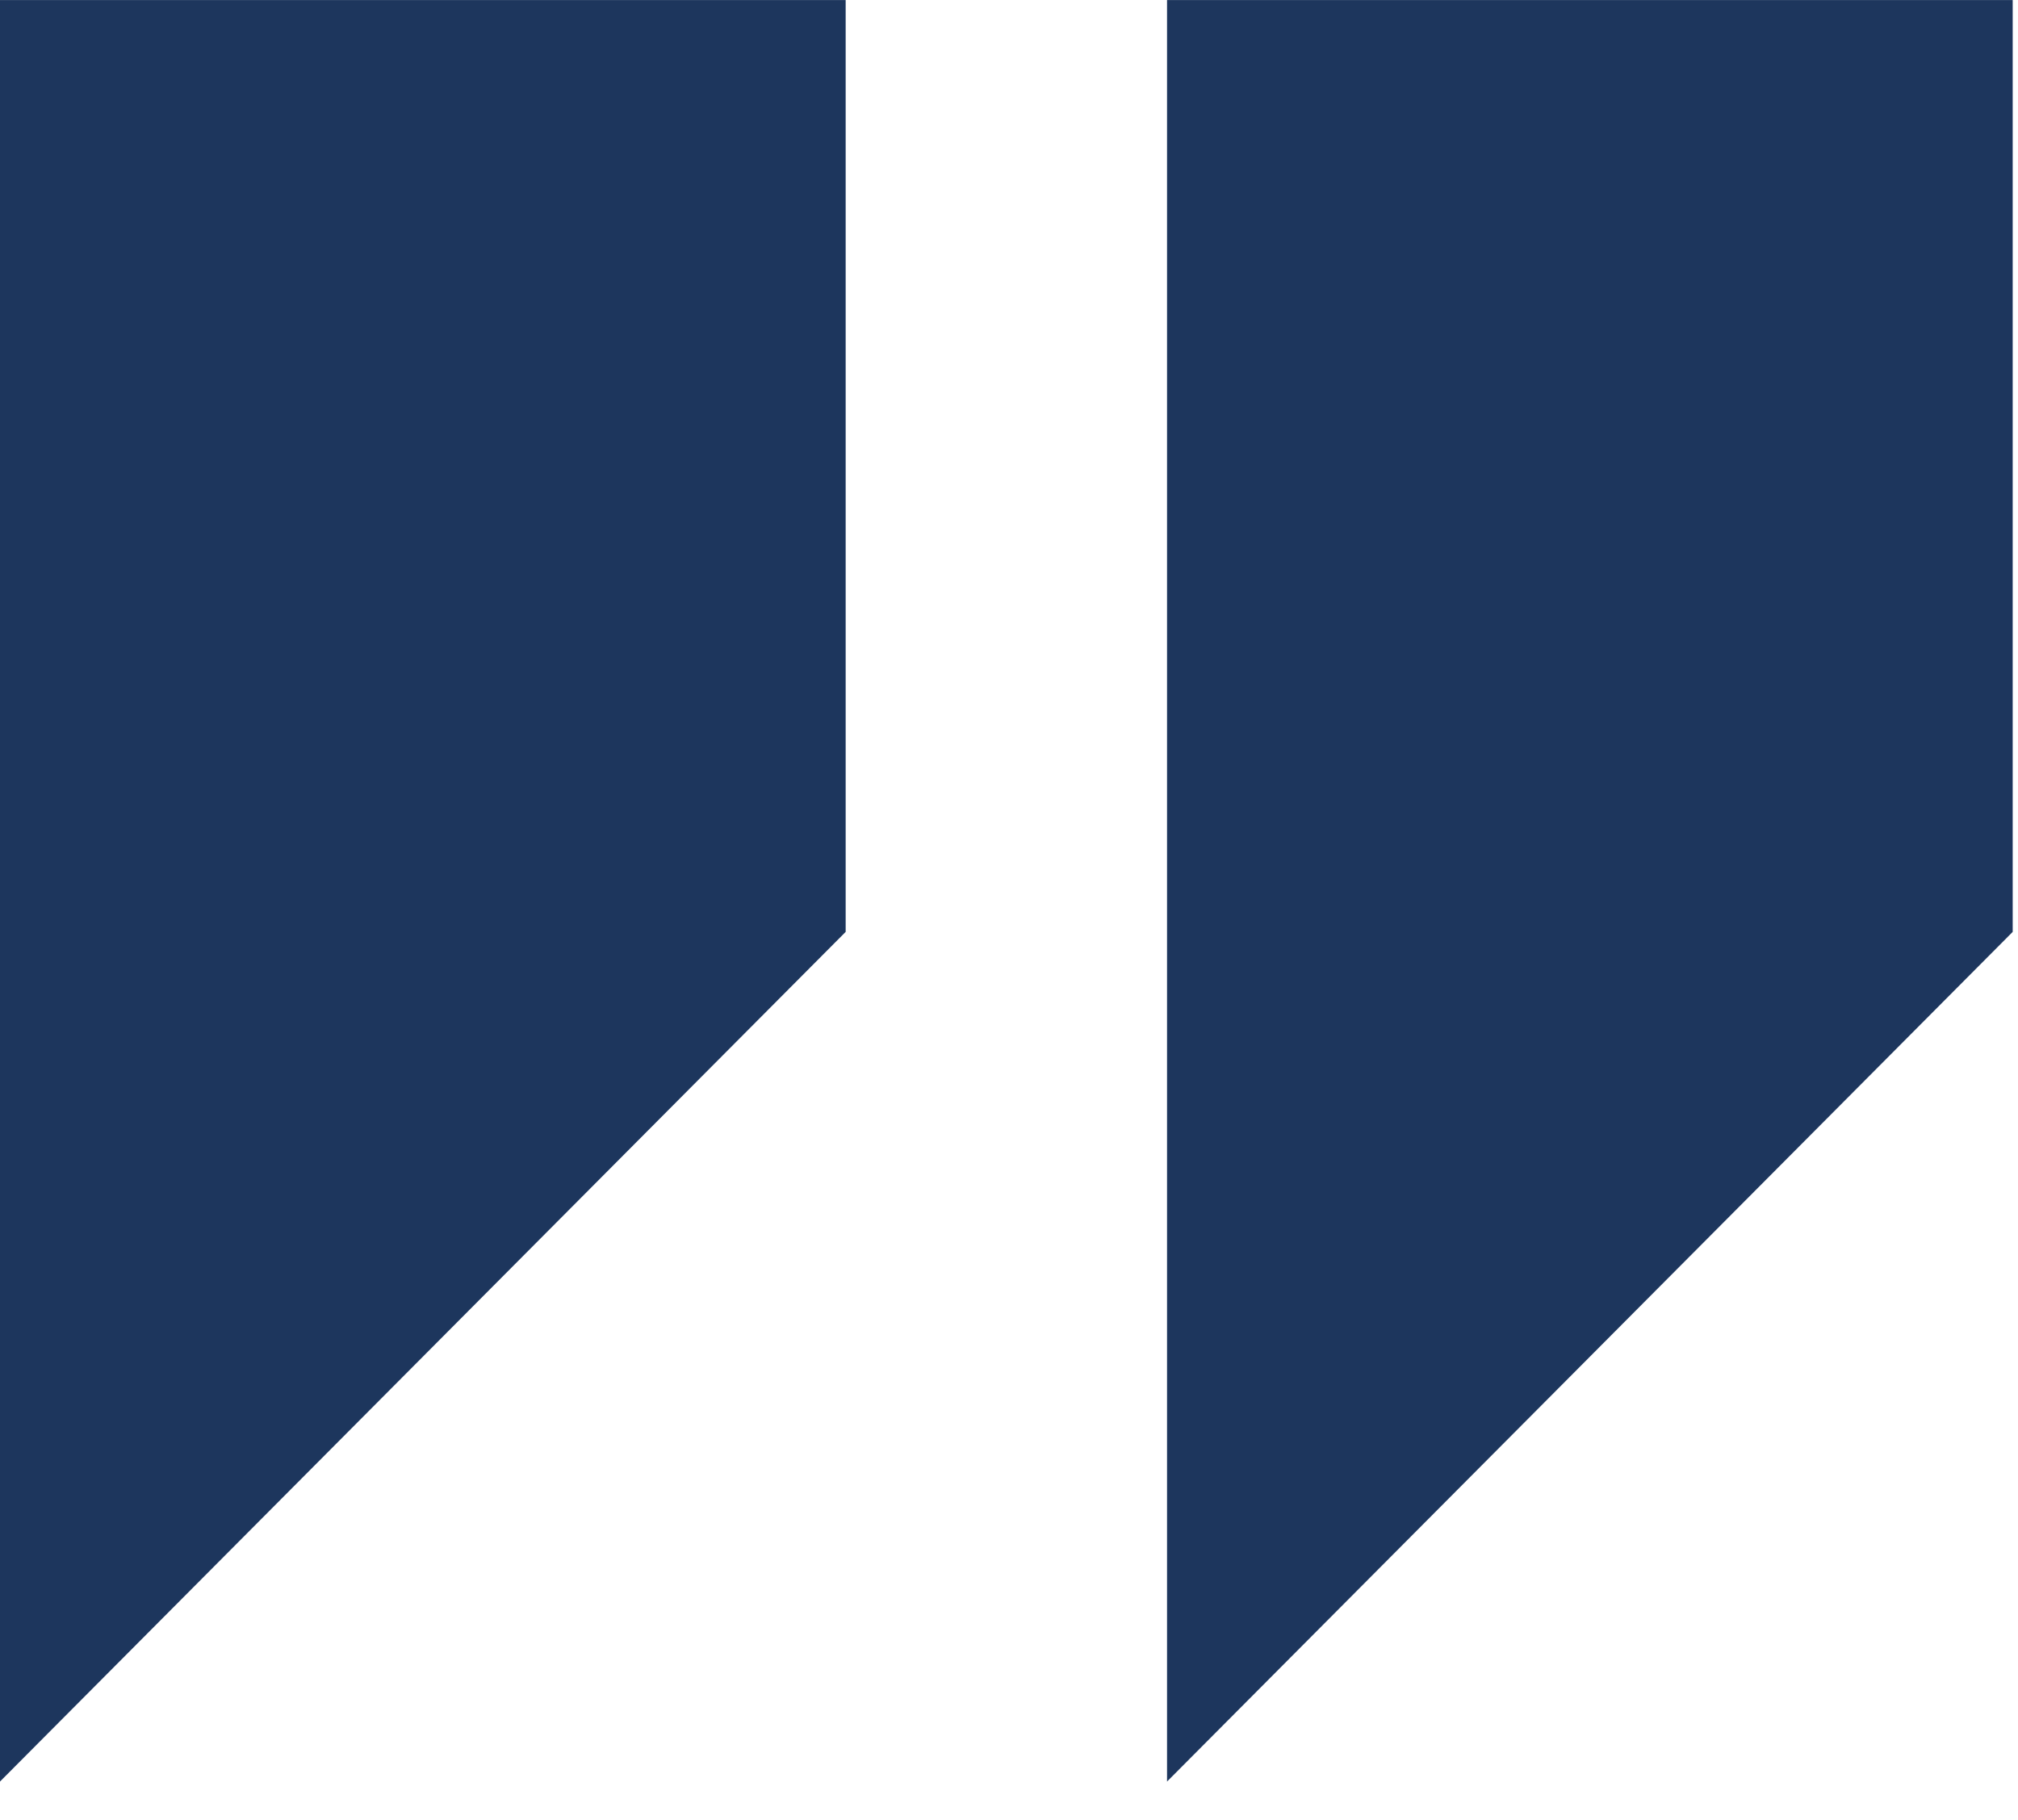 <svg width="51" height="46" fill="none" xmlns="http://www.w3.org/2000/svg"><g clip-path="url(#a)" fill="#1D365D"><path d="M50.866 0H29.494v45.03l21.372-21.476V0ZM21.372 23.554V0H0v45.03l21.372-21.476Z"/></g><defs><clipPath id="a"><path fill="#fff" transform="rotate(180 25.433 22.515)" d="M0 0h50.866v45.029H0z"/></clipPath></defs></svg>
